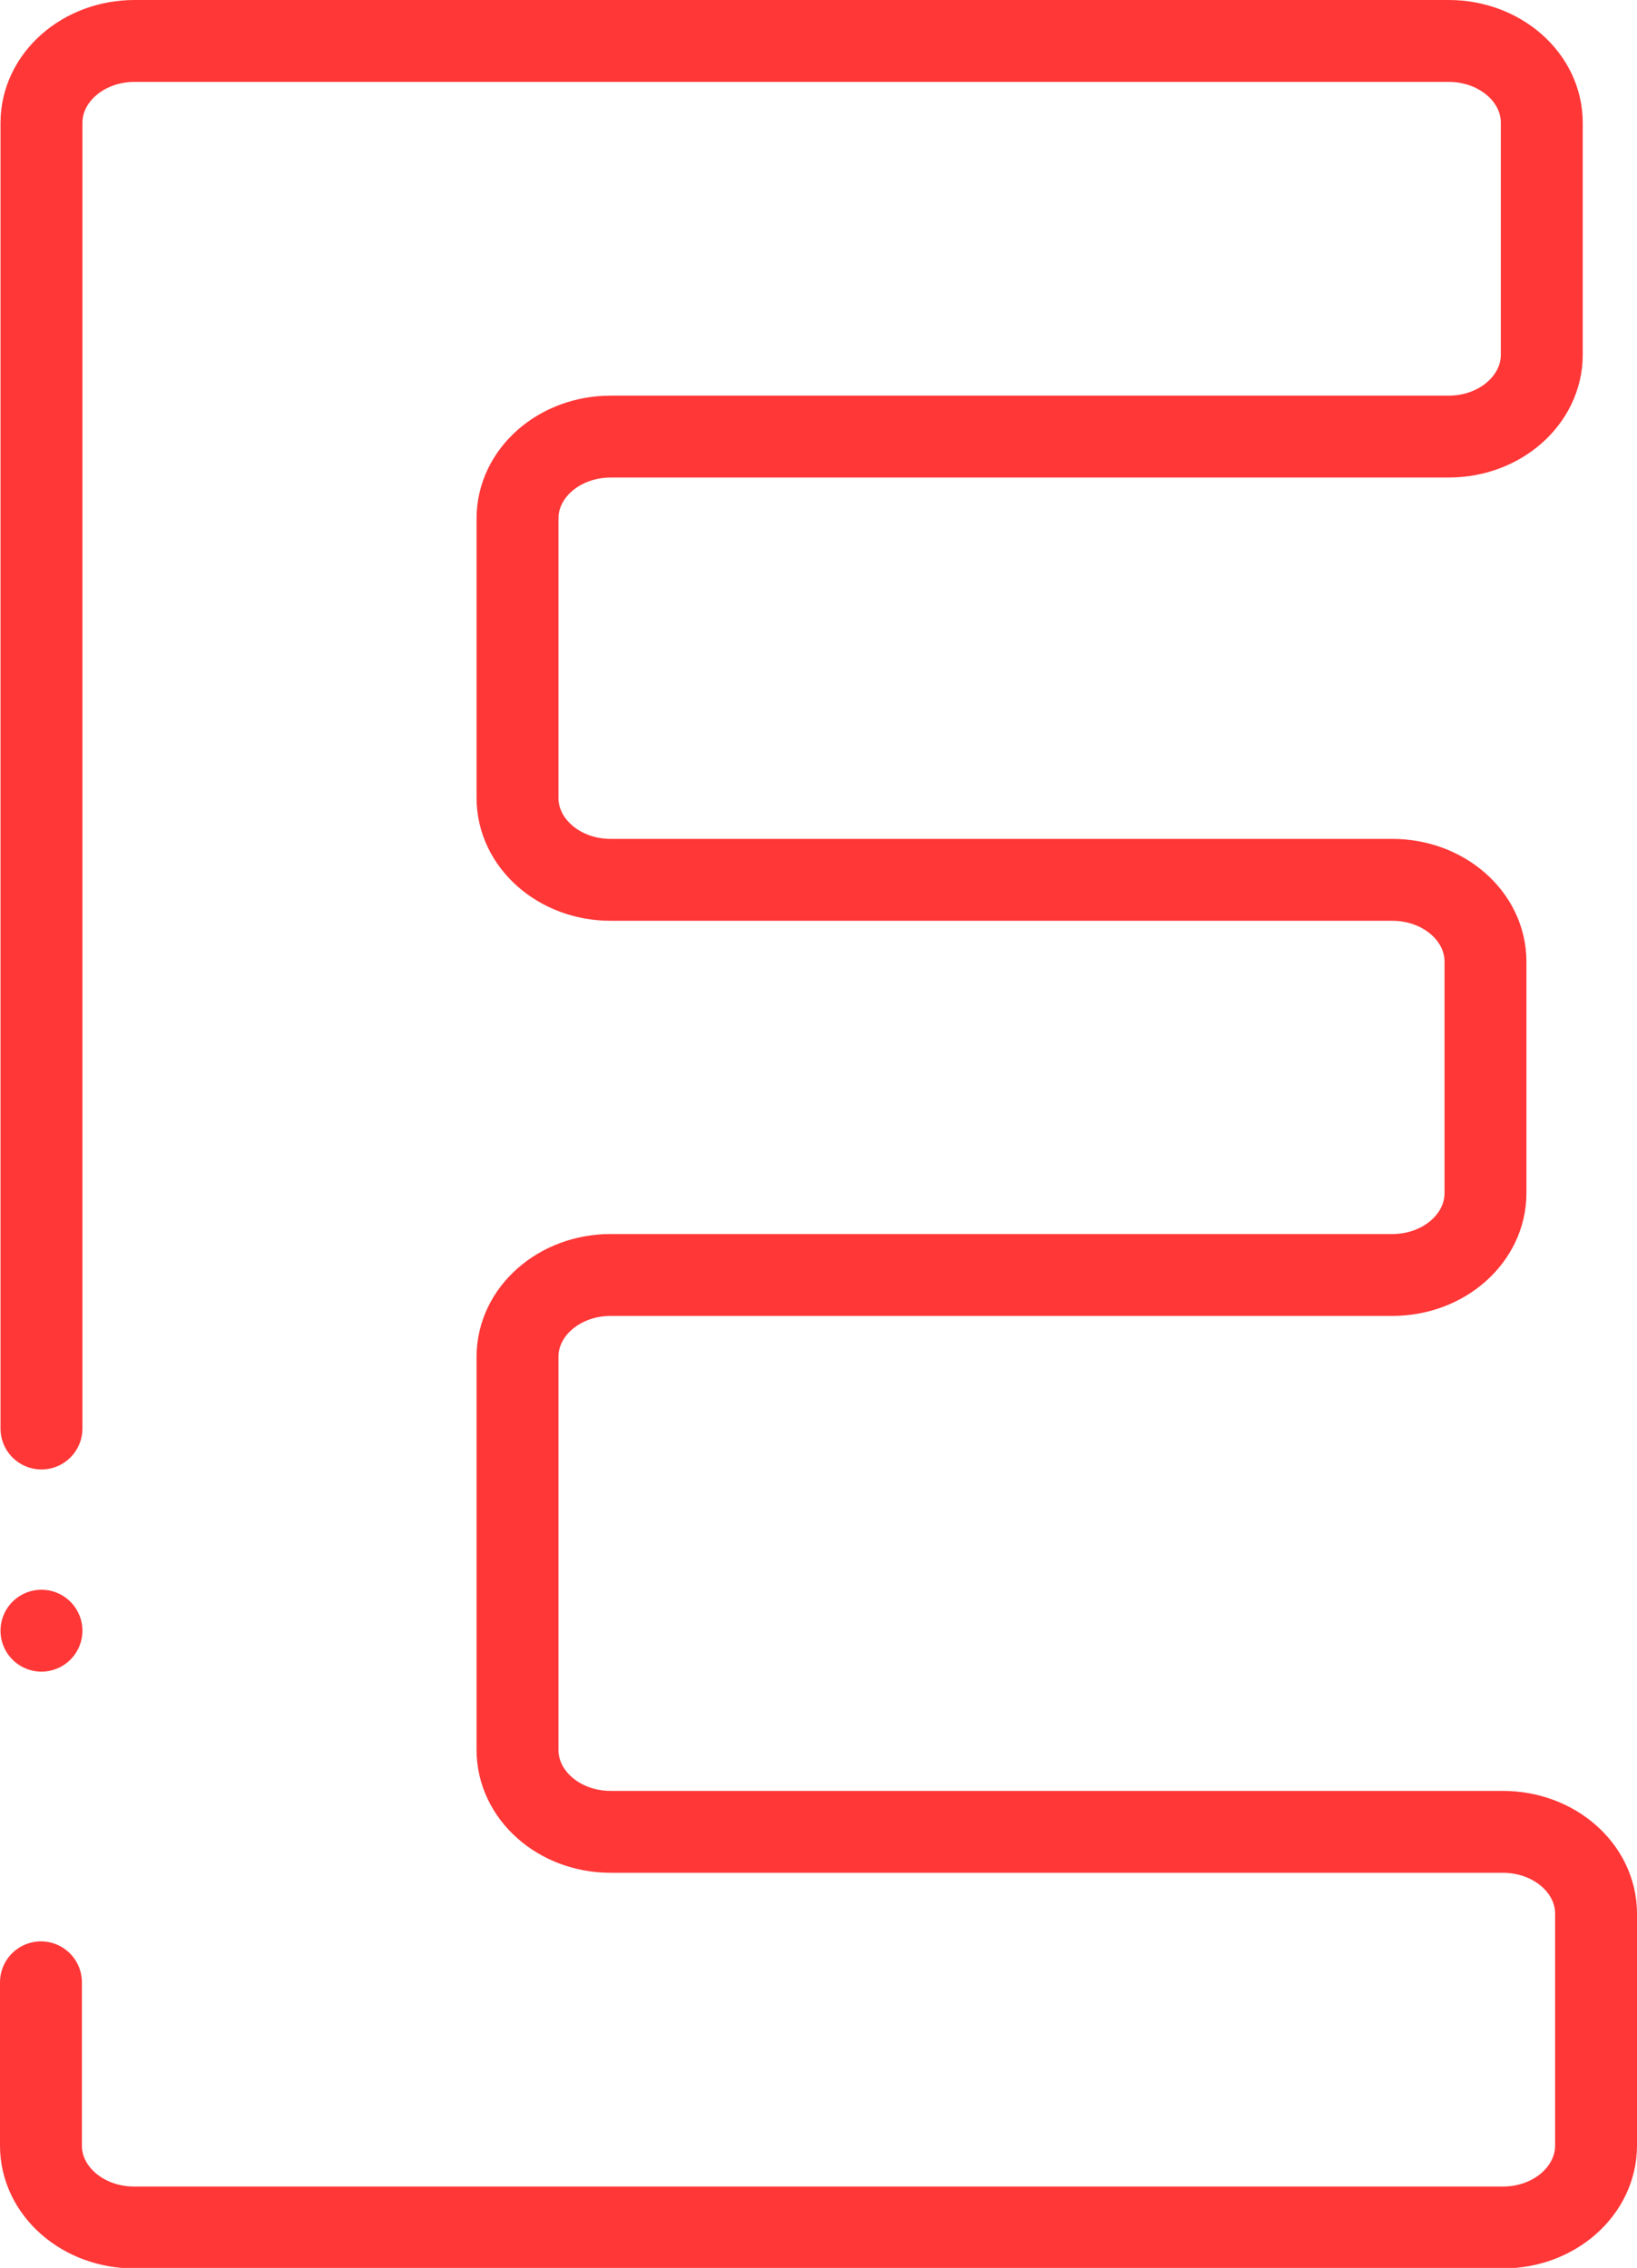 <?xml version="1.0" encoding="utf-8"?>
<!-- Generator: Adobe Illustrator 25.4.1, SVG Export Plug-In . SVG Version: 6.00 Build 0)  -->
<svg version="1.1" id="Capa_1" xmlns="http://www.w3.org/2000/svg" xmlns:xlink="http://www.w3.org/1999/xlink" x="0px" y="0px"
	 viewBox="0 0 319.8 443.1" style="enable-background:new 0 0 319.8 443.1;" xml:space="preserve">
<style type="text/css">
	.st0{fill:none;stroke:#FF3737;stroke-width:16;stroke-linecap:round;stroke-linejoin:round;stroke-miterlimit:10;}
</style>
<path class="st0" d="M8.1,279.1V24c0-8.8,8.1-16,18.2-16H283c10,0,18.2,7.1,18.2,16v45.3c0,8.8-8.1,16-18.2,16H119.3
	c-10,0-18.2,7.1-18.2,16v54.6c0,8.8,8.1,16,18.2,16H272c10,0,18.2,7.1,18.2,16v45.2c0,8.8-8.1,16-18.2,16H119.3
	c-10,0-18.2,7.1-18.2,16v76.8c0,8.8,8.1,16,18.2,16h174.3c10,0,18.2,7.1,18.2,16v45.3c0,8.8-8.1,16-18.2,16H26.2
	c-10,0-18.2-7.1-18.2-16v-31.9"/>
<line class="st0" x1="8.1" y1="318.6" x2="8.1" y2="318.6"/>
</svg>
